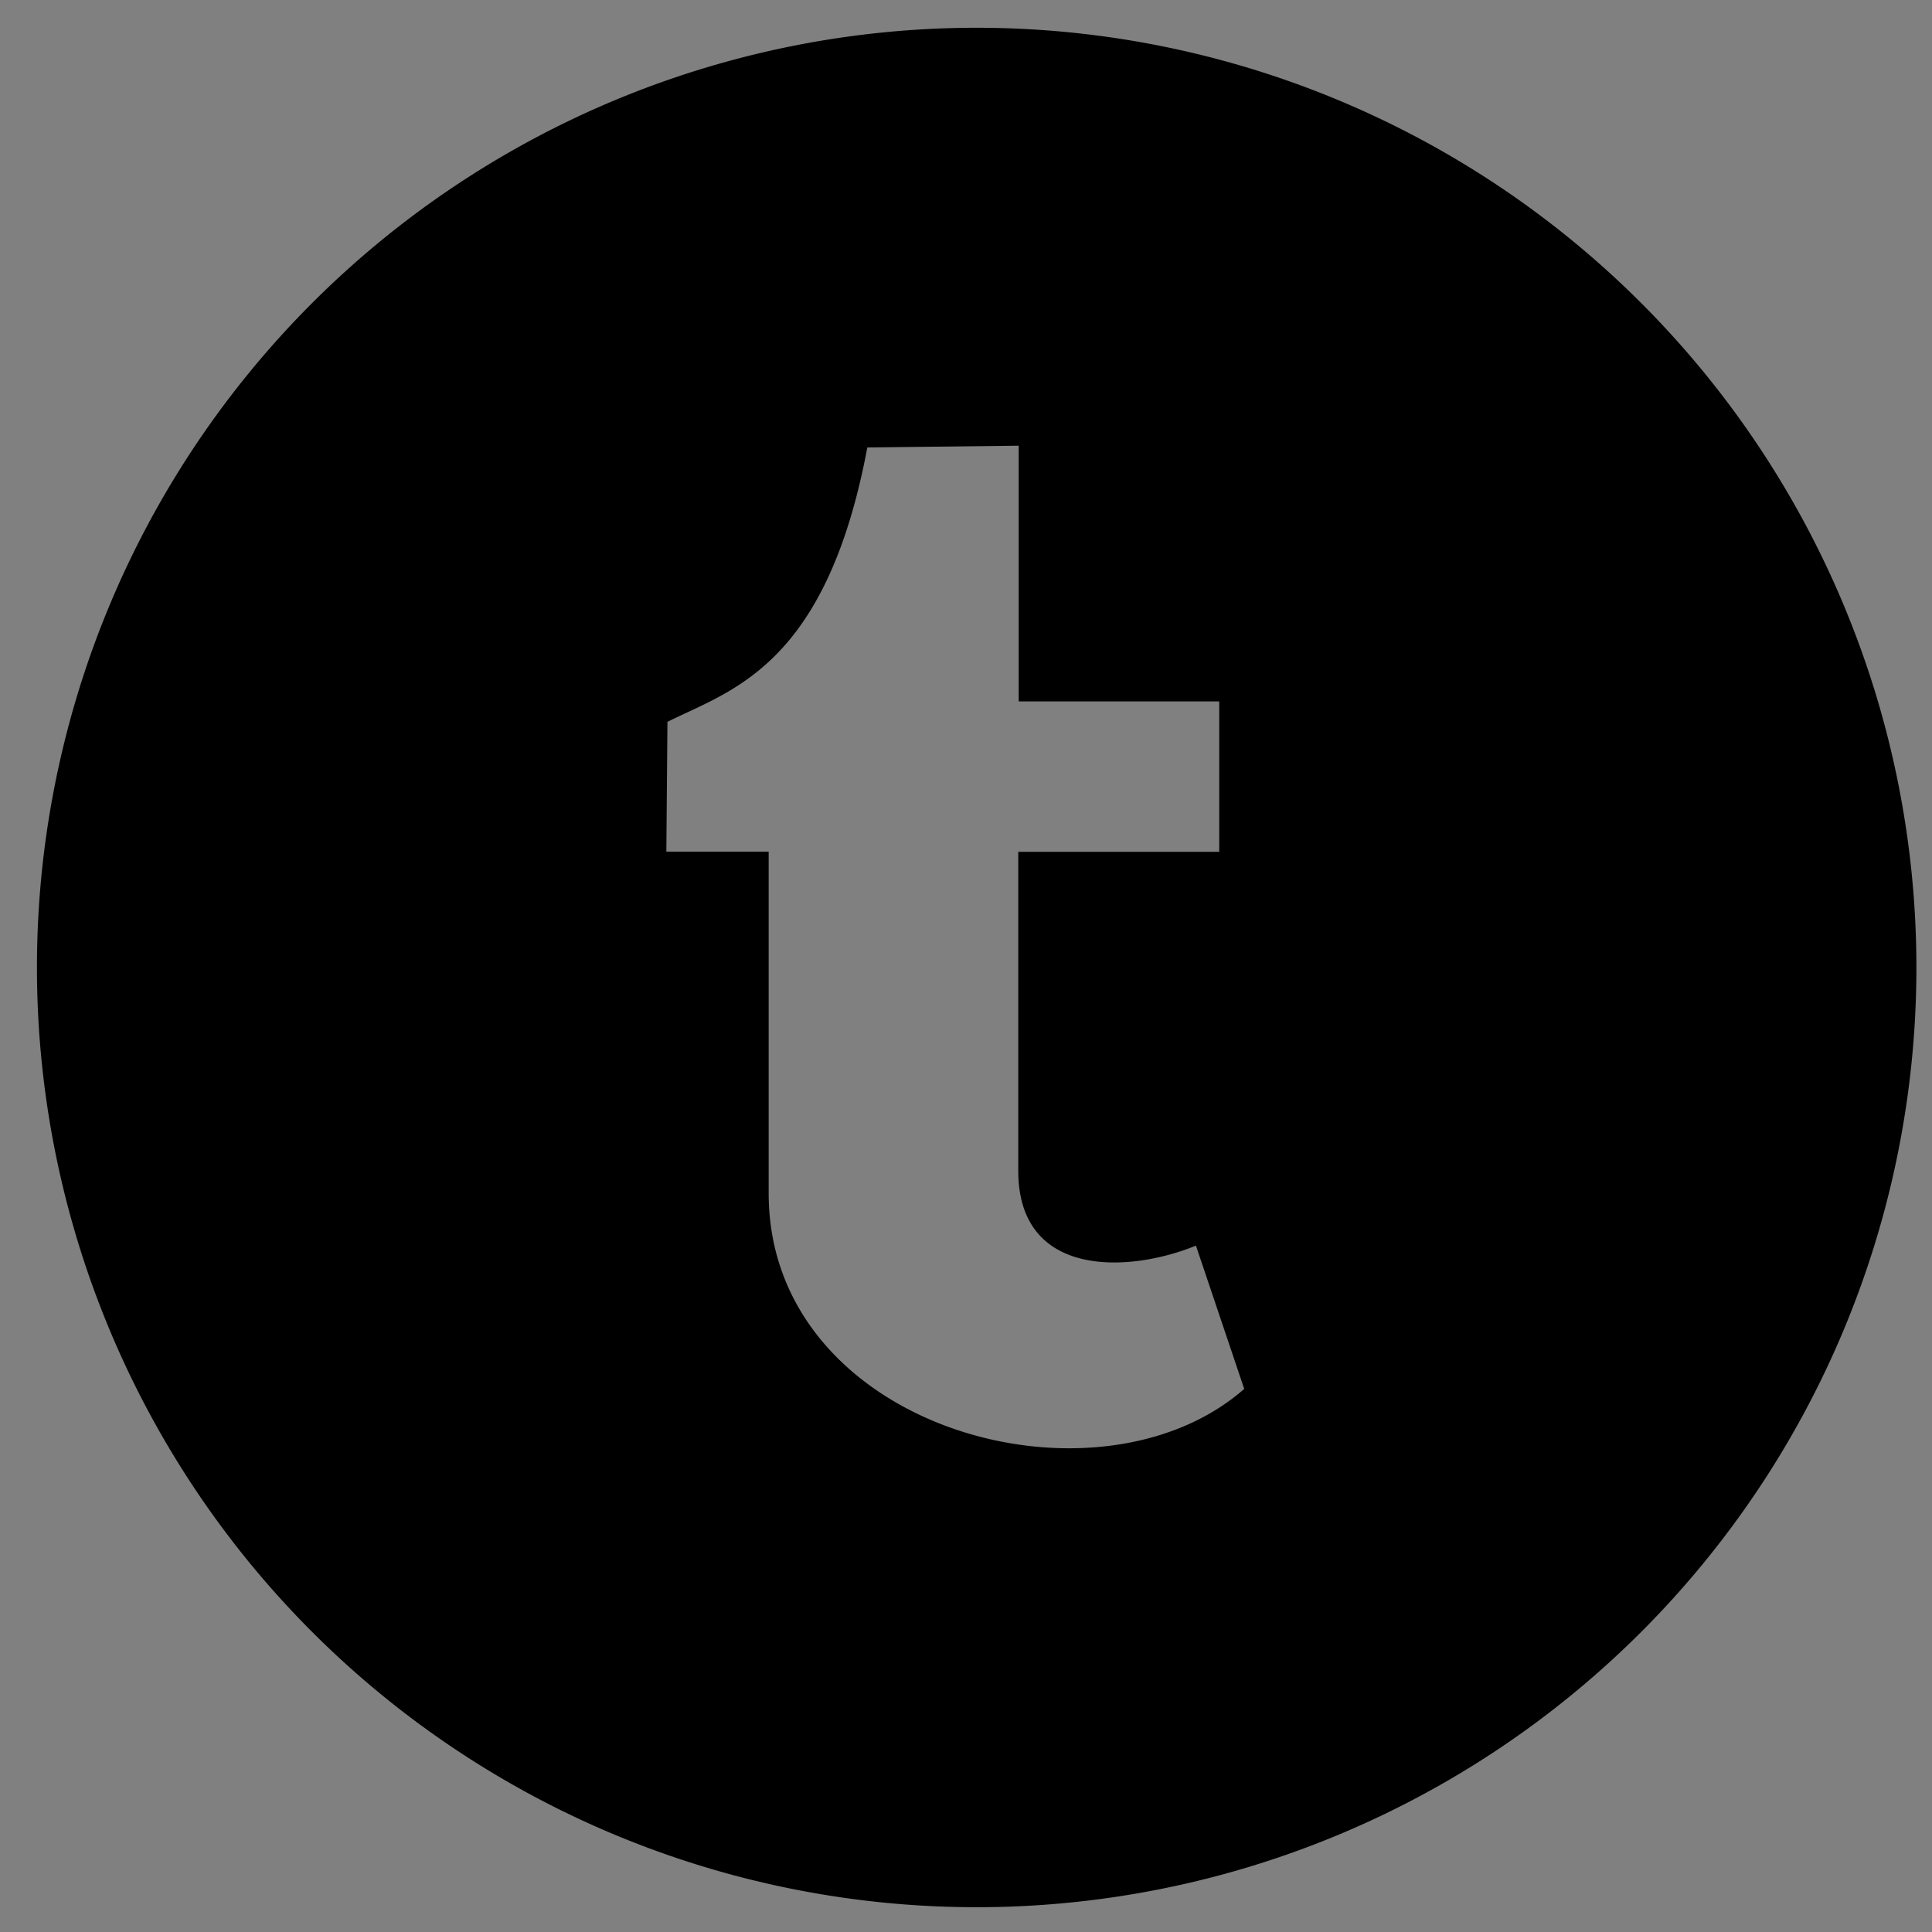 <?xml version="1.0" encoding="UTF-8" standalone="no"?>
<!-- Created with Inkscape (http://www.inkscape.org/) -->

<svg
   xmlns:dc="http://purl.org/dc/elements/1.1/"
   xmlns:cc="http://creativecommons.org/ns#"
   xmlns:rdf="http://www.w3.org/1999/02/22-rdf-syntax-ns#"
   xmlns:svg="http://www.w3.org/2000/svg"
   xmlns="http://www.w3.org/2000/svg"
   xmlns:sodipodi="http://sodipodi.sourceforge.net/DTD/sodipodi-0.dtd"
   xmlns:inkscape="http://www.inkscape.org/namespaces/inkscape"
   width="68.43mm"
   height="68.43mm"
   viewBox="0 0 242.467 242.467"
   id="svg2"
   version="1.1"
   inkscape:version="0.92.3 (2405546, 2018-03-11)"
   sodipodi:docname="tumblr.svg">
  <rect x="0" y="0" width="242.467" height="242.467" fill="#808080" stroke="none"/>
  <defs
     id="defs4" />
  <sodipodi:namedview
     id="base"
     pagecolor="#ffffff"
     bordercolor="#666666"
     borderopacity="1.0"
     inkscape:pageopacity="0.0"
     inkscape:pageshadow="2"
     inkscape:zoom="0.70710678"
     inkscape:cx="-87.568035"
     inkscape:cy="296.18864"
     inkscape:document-units="px"
     inkscape:current-layer="layer2"
     showgrid="false"
     fit-margin-top="0"
     fit-margin-left="0"
     fit-margin-right="0"
     fit-margin-bottom="0"
     inkscape:window-width="1920"
     inkscape:window-height="1016"
     inkscape:window-x="0"
     inkscape:window-y="27"
     inkscape:window-maximized="1"
     inkscape:document-rotation="0" />
  <g
     inkscape:groupmode="layer"
     id="layer2"
     inkscape:label="Layer 2"
     style="display:inline"
     transform="translate(-242.829,39.691)">
    <rect
       style="display:inline;fill:none;fill-opacity:1;stroke:#000022;stroke-width:7.5;stroke-linecap:butt;stroke-linejoin:miter;stroke-miterlimit:4;stroke-dasharray:none;stroke-opacity:1"
       id="rect3518"
       width="230.482"
       height="230.338"
       x="-75.057"
       y="-28.987"
       ry="22.131" />
    <g
       transform="matrix(0.784,0,0,0.842,-416.245,-249.56)"
       id="g4876">
      <path
         d="m 633.9,812.04 c 112.46,0 173.96,-93.168 173.96,-173.96 0,-2.646 -0.054,-5.281 -0.173,-7.903 11.938,-8.63 22.314,-19.4 30.498,-31.66 -10.955,4.869 -22.931,7.522 -35.111,9.626 12.185,-7.944 22.314,-19.543 26.886,-33.817 -11.813,7.003 -24.895,12.093 -38.824,14.841 -11.157,-11.884 -27.041,-19.317 -44.629,-19.317 -33.764,0 -61.144,27.381 -61.144,61.132 0,4.798 0.536,9.465 1.585,13.941 -50.815,-2.557 -95.874,-26.886 -126.03,-63.88 -5.251,9.035 -8.278,19.531 -8.278,30.73 0,21.212 10.794,39.938 27.208,50.893 -10.031,-0.31 -19.454,-3.063 -27.69,-7.647 -0.009,0.257 -0.009,0.507 -0.009,0.781 0,29.61 23.196,53.625 49.051,59.934 -5.138,1.401 -10.543,2.152 -16.122,2.152 -3.934,0 -7.766,-0.387 -11.491,-1.103 7.784,24.293 30.355,41.971 57.115,42.465 -20.926,16.402 -30.017,22.926 -47.504,24.369 -11.313,0.933 -17.4,0.78 -24.13,-0.139 25.468,19.112 40.302,28.559 74.835,28.559"
         id="path4878"
         style="fill:none;fill-opacity:1;stroke:#000022;stroke-width:9.233;stroke-miterlimit:4;stroke-dasharray:none;stroke-opacity:1"
         inkscape:connector-curvature="0"
         sodipodi:nodetypes="cscccccssccsccscsccscc" />
    </g>
    <path
       d="m -274.243,-30.603 c -64.184,0 -116.236,52.045 -116.236,116.251 0,51.353 33.305,94.927 79.499,110.306 5.816,1.063 7.936,-2.526 7.936,-5.609 0,-2.762 -0.1,-10.069 -0.157,-19.768 -32.335,7.022 -39.157,-15.586 -39.157,-15.586 -5.288,-13.431 -12.91,-17.006 -12.91,-17.006 -10.555,-7.208 0.799,-7.065 0.799,-7.065 11.668,0.821 17.805,11.982 17.805,11.982 10.369,17.762 27.211,12.631 33.833,9.655 1.056,-7.507 4.061,-12.631 7.379,-15.536 -25.812,-2.94 -52.951,-12.91 -52.951,-57.454 0,-12.695 4.532,-23.065 11.968,-31.193 -1.199,-2.94 -5.188,-14.758 1.142,-30.765 0,0 9.755,-3.126 31.964,11.911 9.27,-2.576 19.218,-3.861 29.102,-3.911 9.877,0.051 19.818,1.334 29.102,3.911 22.194,-15.036 31.935,-11.911 31.935,-11.911 6.344,16.007 2.355,27.824 1.163,30.765 7.45,8.128 11.946,18.497 11.946,31.193 0,44.659 -27.182,54.486 -53.073,57.362 4.168,3.59 7.886,10.683 7.886,21.53 0,15.536 -0.143,28.074 -0.143,31.885 0,3.111 2.098,6.73 7.993,5.595 46.158,-15.407 79.434,-58.946 79.434,-110.292 0,-64.205 -52.052,-116.251 -116.258,-116.251"
       style="fill:none;fill-opacity:1;fill-rule:evenodd;stroke:#000022;stroke-width:7.5;stroke-miterlimit:4;stroke-dasharray:none;stroke-opacity:1"
       id="path24"
       inkscape:connector-curvature="0" />
    <rect
       style="fill:none;fill-opacity:1;stroke:none;stroke-width:7.653;stroke-miterlimit:4;stroke-dasharray:none;stroke-opacity:1"
       id="rect963"
       width="242.467"
       height="236.832"
       x="9.484"
       y="212.547" />
    <g
       id="g1209"
       transform="matrix(11.16,0,0,11.16,576.481,-58.335)">
      <g
         id="g1138">
        <path
           id="path1106"
           d="m 17.859,2.022 c 2.017,0.053 3.026,1.198 3.036,3.438 0,0.147 -0.005,0.3 -0.013,0.457 -0.089,1.899 -1.502,4.486 -4.245,7.76 -2.829,3.43 -5.229,5.147 -7.2,5.156 -1.226,0 -2.244,-1.05 -3.061,-3.151 l -0.858,-2.88 -0.848,-2.876 c -0.625,-2.084 -1.293,-3.124 -2.006,-3.124 -0.156,0 -0.697,0.304 -1.626,0.91 l -0.99,-1.171 1.536,-1.276 1.511,-1.263 c 1.353,-1.084 2.382,-1.67 3.088,-1.757 0.094,-0.01 0.188,-0.013 0.284,-0.013 1.449,0 2.354,1.041 2.709,3.124 0.198,1.188 0.362,2.154 0.495,2.896 0.129,0.744 0.237,1.262 0.323,1.557 0.479,1.97 0.995,2.96 1.55,2.968 0.426,0 1.082,-0.642 1.968,-1.926 0.866,-1.319 1.332,-2.296 1.392,-2.932 0.019,-0.129 0.026,-0.25 0.026,-0.362 0,-0.861 -0.474,-1.29 -1.418,-1.29 -0.479,0 -0.99,0.102 -1.537,0.299 0.98,-3.021 2.864,-4.534 5.65,-4.544 0.078,0 0.155,0 0.234,0 z"
           inkscape:connector-curvature="0"
           style="fill:none;stroke:#000022;stroke-width:0.672;stroke-miterlimit:4;stroke-dasharray:none;stroke-opacity:1" />
        <g
           id="g1108" />
        <g
           id="g1110" />
        <g
           id="g1112" />
        <g
           id="g1114" />
        <g
           id="g1116" />
        <g
           id="g1118" />
        <g
           id="g1120" />
        <g
           id="g1122" />
        <g
           id="g1124" />
        <g
           id="g1126" />
        <g
           id="g1128" />
        <g
           id="g1130" />
        <g
           id="g1132" />
        <g
           id="g1134" />
        <g
           id="g1136" />
      </g>
      <g
         id="g1140" />
      <g
         id="g1142" />
      <g
         id="g1144" />
      <g
         id="g1146" />
      <g
         id="g1148" />
      <g
         id="g1150" />
      <g
         id="g1152" />
      <g
         id="g1154" />
      <g
         id="g1156" />
      <g
         id="g1158" />
      <g
         id="g1160" />
      <g
         id="g1162" />
      <g
         id="g1164" />
      <g
         id="g1166" />
      <g
         id="g1168" />
    </g>
    <path
       style="fill:#000000;fill-opacity:1;stroke:none;stroke-width:1"
       d="M 130.814 3.719 A 125.865 125.865 0 0 0 4.949 129.584 A 125.865 125.865 0 0 0 130.814 255.449 A 125.865 125.865 0 0 0 256.68 129.584 A 125.865 125.865 0 0 0 130.814 3.719 z M 136.443 59.697 L 136.443 93.945 L 163.303 93.945 L 163.303 114.092 L 136.385 114.092 L 136.385 156.811 C 136.385 171.258 151.225 170.509 160.182 166.838 L 166.65 186.027 C 146.917 203.352 102.955 191.368 102.955 159.832 L 102.955 114.07 L 89.25 114.07 L 89.398 96.684 C 97.891 92.43 110.654 89.318 116.168 59.932 L 136.443 59.697 z "
       id="path871"
       transform="matrix(0.937,0,0,0.937,242.829,-39.691)" />
  </g>
  <g
     inkscape:groupmode="layer"
     id="layer3"
     inkscape:label="Layer 3"
     transform="translate(-242.829,39.691)">
    <ellipse
       style="fill:#ffffff;fill-opacity:1;stroke:#000022;stroke-width:7.5;stroke-linecap:butt;stroke-linejoin:miter;stroke-miterlimit:4;stroke-dasharray:none;stroke-opacity:1"
       id="path4337"
       cy="23.481"
       cx="-24.166"
       rx="23.003"
       ry="22.808" />
    <rect
       style="fill:#ffffff;fill-opacity:1;stroke:#000022;stroke-width:7.5;stroke-linecap:butt;stroke-linejoin:miter;stroke-miterlimit:4;stroke-dasharray:none;stroke-opacity:1"
       id="rect4341"
       width="34.423"
       height="111.843"
       x="-40.724"
       y="58.336"
       ry="0" />
    <path
       style="fill:#ffffff;fill-opacity:1;fill-rule:evenodd;stroke:#000022;stroke-width:7.5;stroke-linecap:butt;stroke-linejoin:miter;stroke-miterlimit:4;stroke-dasharray:none;stroke-opacity:1"
       d="m 47.488,74.153 c 28.187,-29.149 73.558,-18.015 74.12,26.882 0.033,3.17 0.447,56.127 0.182,68.967 -11.902,0.194 -29.175,0.058 -33.578,0.051 0,-6.864 -0.263,-59.57 -0.132,-67.388 -2.116,-21.282 -36.891,-16.788 -38.394,2.842 l 0.179,64.582 -34.462,0.011 0.229,-110.032 31.825,-0.162 z"
       id="path4360"
       inkscape:connector-curvature="0"
       sodipodi:nodetypes="ccccccccccc" />
  </g>
</svg>
